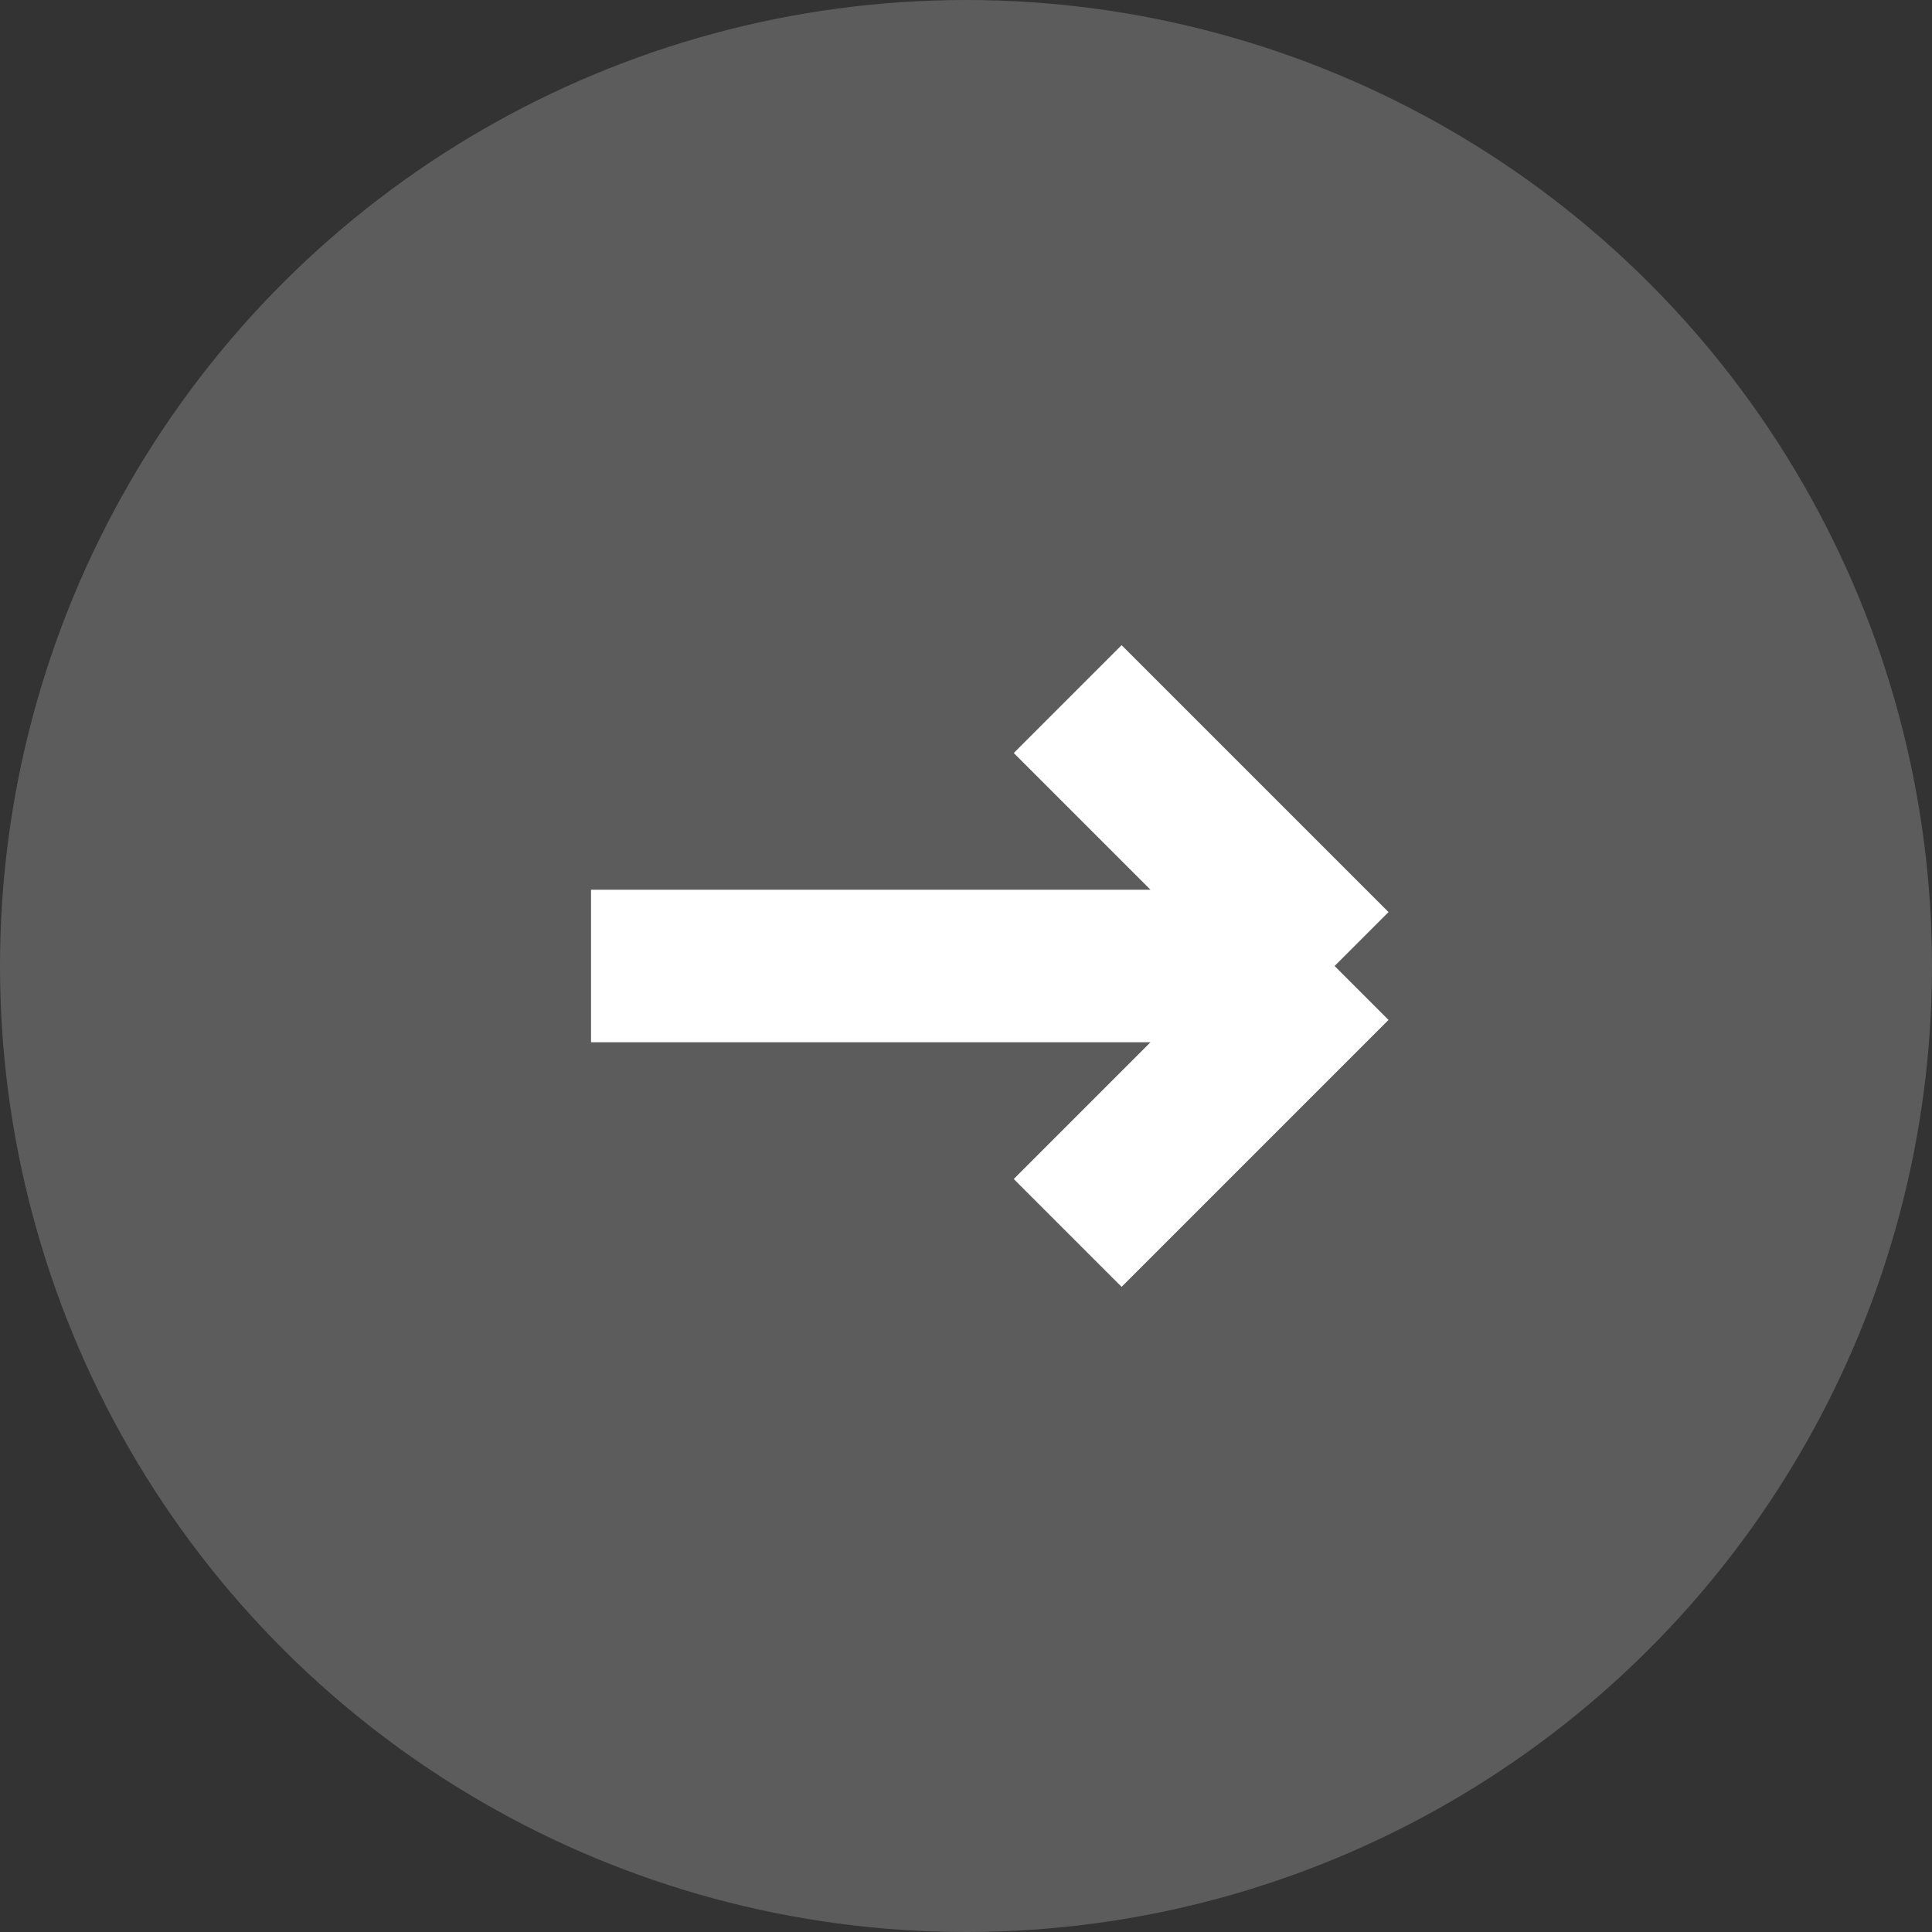 <svg width="70" height="70" viewBox="0 0 70 70" fill="none" xmlns="http://www.w3.org/2000/svg">
<rect x="0" y="0" width="70" height="70" fill="#333333" stroke="none"/>
<circle cx="35" cy="35" r="35" transform="rotate(90 35 35)" fill="white" fill-opacity="0.2"/>
<path d="M21.414 35L48.355 35M48.355 35L38.684 25.329M48.355 35L38.684 44.671" stroke="white" stroke-width="5.526"/>
</svg>
